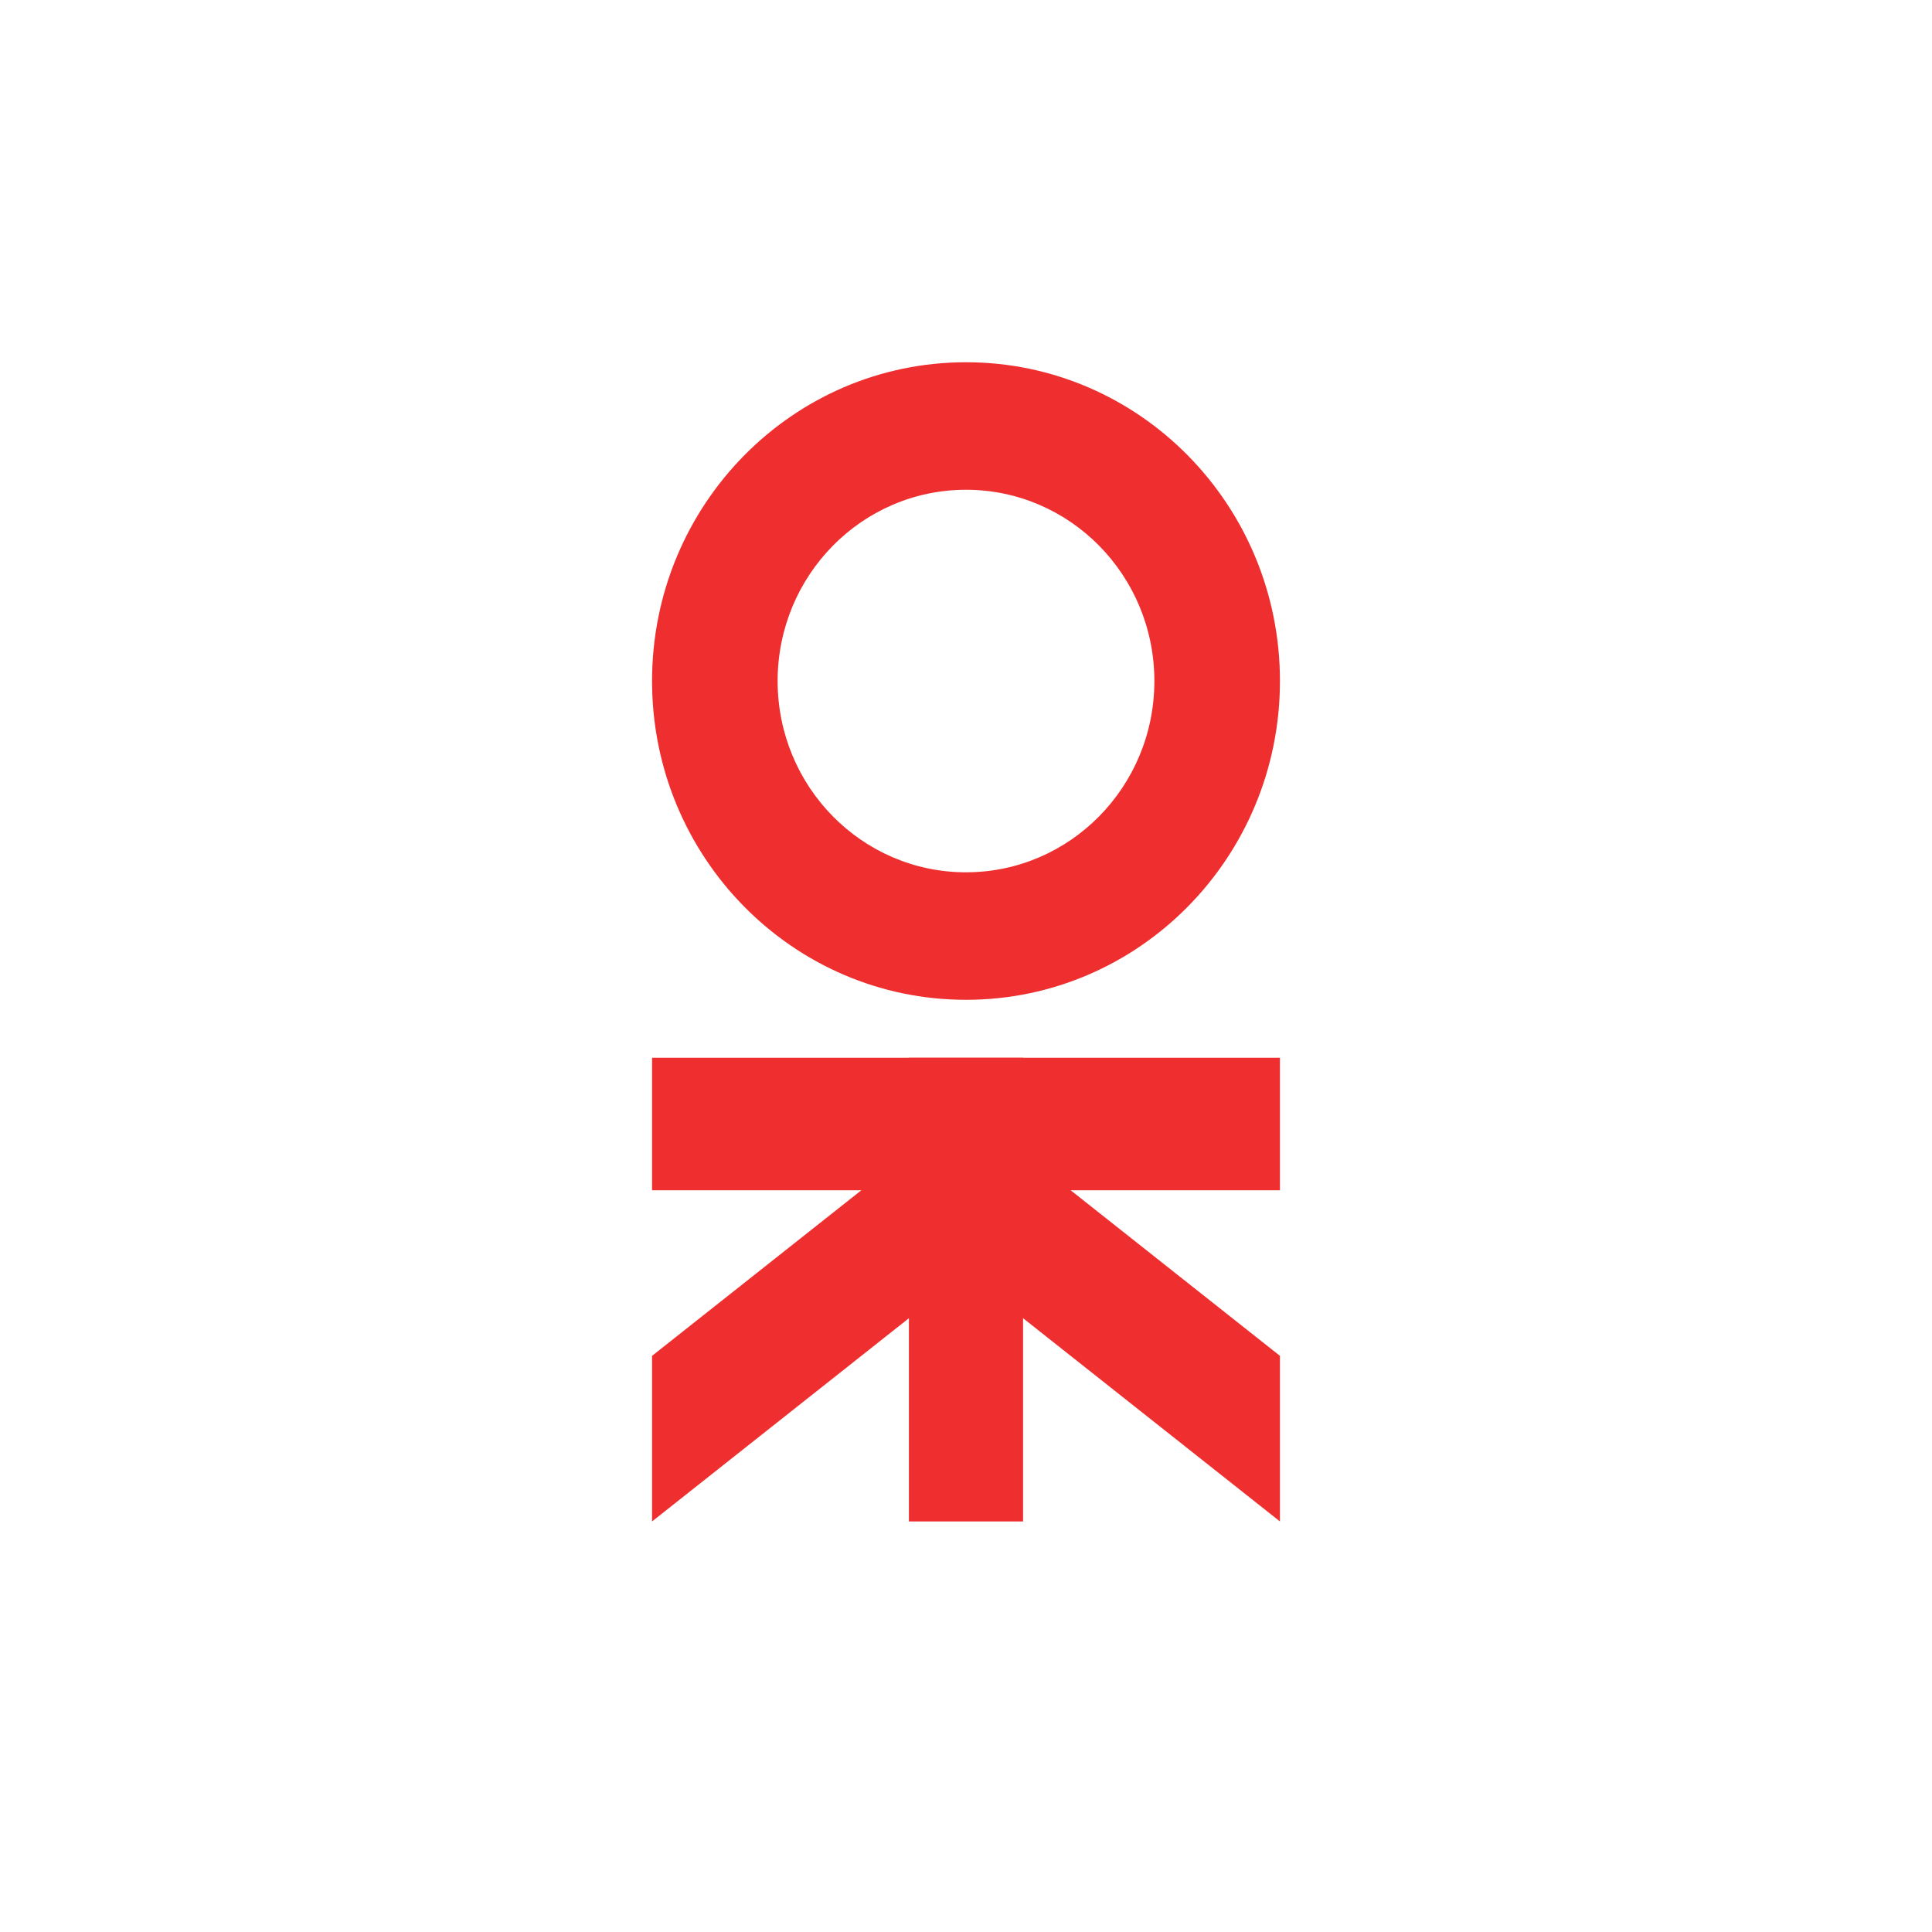 <?xml version="1.0" encoding="UTF-8"?>
<svg width="80px" height="80px" viewBox="0 0 80 80" version="1.1" xmlns="http://www.w3.org/2000/svg" xmlns:xlink="http://www.w3.org/1999/xlink">
    <!-- Generator: Sketch 40.2 (33826) - http://www.bohemiancoding.com/sketch -->
    <title>Group</title>
    <desc>Created with Sketch.</desc>
    <defs></defs>
    <g id="Page-1" stroke="none" stroke-width="1" fill="none" fill-rule="evenodd">
        <g id="Group">
            <rect id="Rectangle" fill="#FFFFFF" x="0" y="0" width="80" height="80"></rect>
            <g id="logo-icon" transform="translate(27, 15)" fill="#EF2F2F">
                <g id="Page-1">
                    <g id="Artboard-4">
                        <g id="Group-Copy">
                            <g id="logo-copy">
                                <path d="M13,26.4 C20.18,26.4 26,20.49 26,13.2 C26,5.91 20.18,0 13,0 C5.82,0 0,5.91 0,13.2 C0,20.49 5.82,26.4 13,26.4 L13,26.4 L13,26.4 Z M13,21.12 C17.308,21.12 20.8,17.574 20.8,13.2 C20.8,8.826 17.308,5.28 13,5.28 C8.692,5.28 5.2,8.826 5.2,13.2 C5.2,17.574 8.692,21.12 13,21.12 L13,21.12 L13,21.12 Z" id="Combined-Shape"></path>
                                <polygon id="Combined-Shape" points="26 34.286 26 28.8 0 28.8 0 34.286 8.667 34.286 0 41.143 0 48 13 37.714 26 48 26 41.143 17.333 34.286"></polygon>
                                <rect id="Combined-Shape" x="10.636" y="28.8" width="4.727" height="19.2"></rect>
                            </g>
                        </g>
                    </g>
                </g>
            </g>
        </g>
    </g>
</svg>